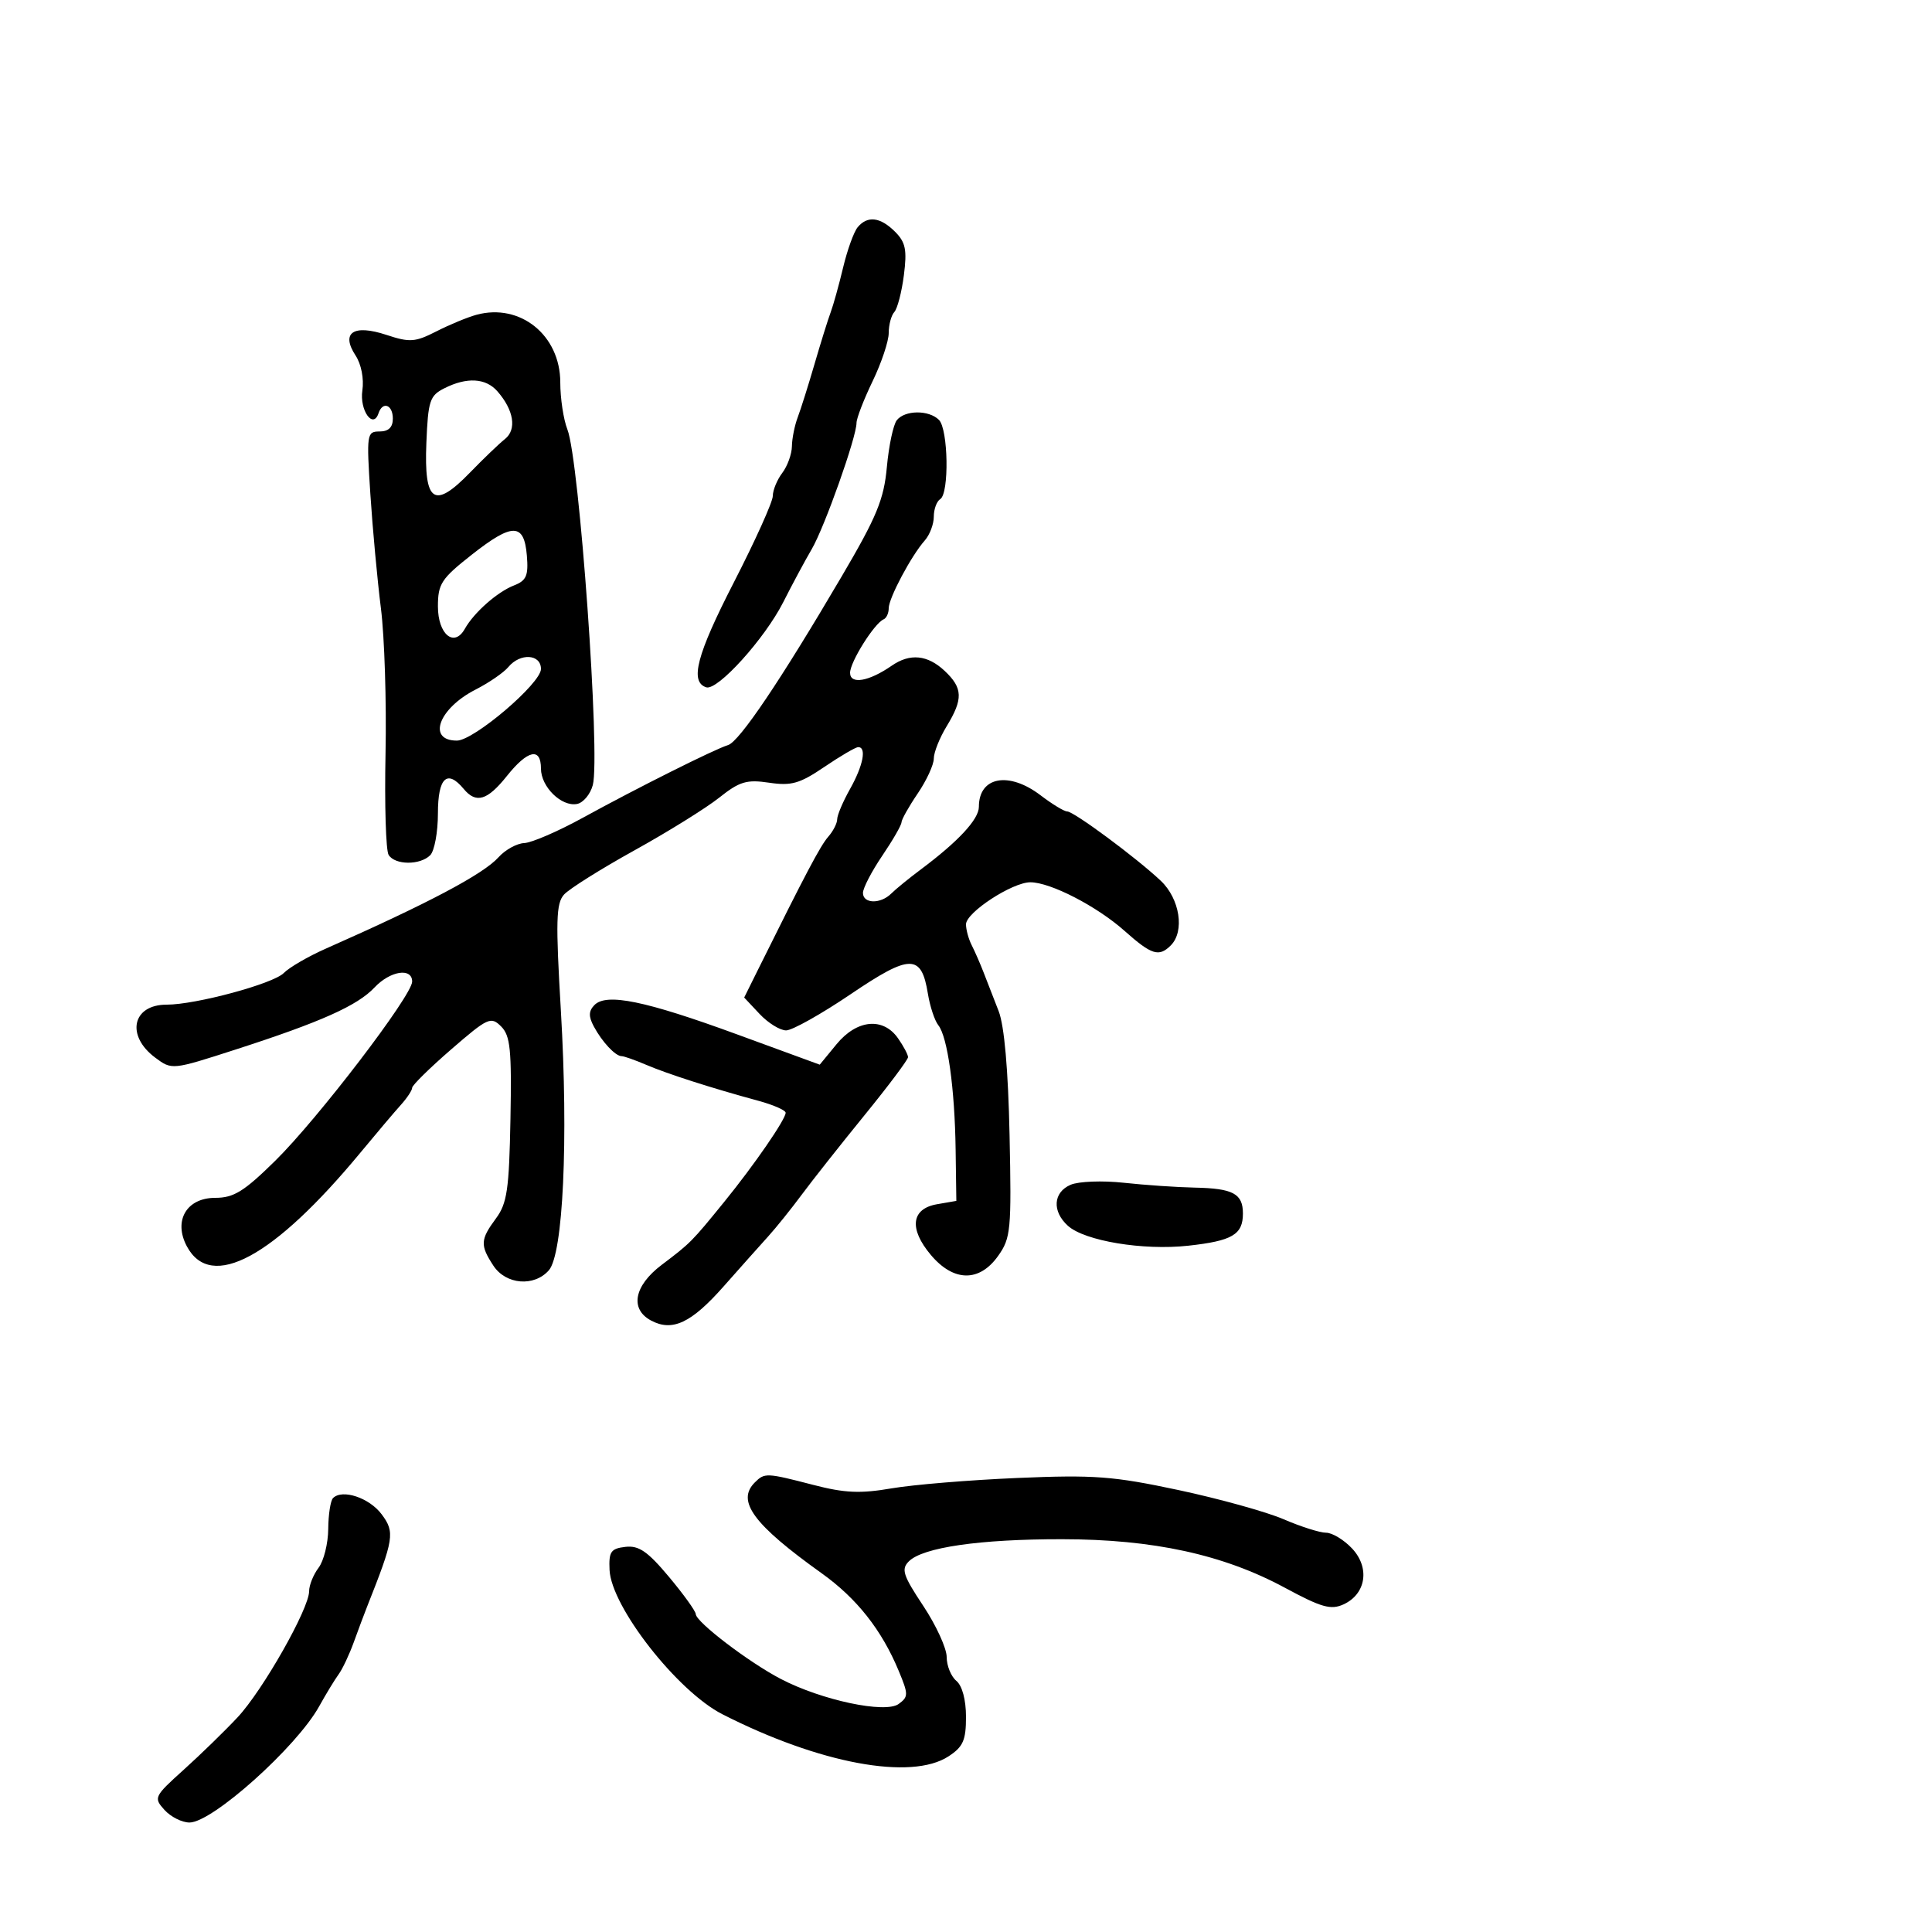 <svg xmlns="http://www.w3.org/2000/svg" width="300" height="300" viewBox="0 0 300 300" version="1.1">
	<path d="M 133.175 35.289 C 132.587 35.998, 131.571 38.811, 130.919 41.539 C 130.267 44.268, 129.395 47.400, 128.983 48.500 C 128.570 49.600, 127.447 53.200, 126.487 56.500 C 125.527 59.800, 124.349 63.534, 123.871 64.797 C 123.392 66.060, 122.986 68.085, 122.968 69.297 C 122.951 70.509, 122.276 72.374, 121.468 73.441 C 120.661 74.509, 120 76.118, 120 77.016 C 120 77.915, 117.276 83.957, 113.946 90.442 C 108.183 101.665, 107.076 105.875, 109.661 106.725 C 111.406 107.300, 118.753 99.179, 121.625 93.500 C 123.016 90.750, 125.005 87.046, 126.046 85.270 C 128.035 81.873, 133 67.876, 133 65.666 C 133 64.956, 134.125 62.042, 135.500 59.192 C 136.875 56.342, 138 52.973, 138 51.705 C 138 50.437, 138.392 48.972, 138.870 48.450 C 139.349 47.927, 140.017 45.355, 140.354 42.733 C 140.860 38.796, 140.621 37.621, 138.983 35.983 C 136.692 33.692, 134.698 33.454, 133.175 35.289 M 74 48.875 C 72.625 49.247, 69.827 50.403, 67.781 51.446 C 64.452 53.142, 63.636 53.200, 60.001 52 C 54.883 50.311, 52.885 51.649, 55.214 55.204 C 56.099 56.555, 56.535 58.806, 56.267 60.637 C 55.816 63.707, 57.934 66.698, 58.774 64.177 C 59.415 62.254, 61 62.839, 61 65 C 61 66.353, 60.333 67, 58.940 67 C 56.957 67, 56.903 67.367, 57.511 76.750 C 57.859 82.112, 58.597 90.094, 59.152 94.488 C 59.707 98.881, 60.027 109.006, 59.865 116.988 C 59.702 124.969, 59.918 132.063, 60.344 132.750 C 61.329 134.340, 65.230 134.370, 66.800 132.800 C 67.460 132.140, 68 129.215, 68 126.300 C 68 120.755, 69.427 119.400, 72 122.500 C 73.929 124.824, 75.671 124.305, 78.707 120.500 C 81.942 116.446, 84 115.997, 84 119.345 C 84 122.180, 87.186 125.303, 89.604 124.838 C 90.568 124.652, 91.668 123.334, 92.049 121.910 C 93.251 117.414, 89.967 71.428, 88.105 66.685 C 87.497 65.137, 87 61.850, 87 59.381 C 87 52.060, 80.788 47.040, 74 48.875 M 69 60.291 C 66.729 61.436, 66.473 62.213, 66.206 68.790 C 65.830 78.038, 67.418 79.119, 72.966 73.394 C 75.042 71.252, 77.492 68.902, 78.412 68.171 C 80.272 66.693, 79.789 63.668, 77.227 60.750 C 75.422 58.695, 72.488 58.531, 69 60.291 M 139.255 65.250 C 138.711 65.938, 138.018 69.200, 137.714 72.500 C 137.249 77.563, 136.154 80.217, 130.700 89.500 C 121.208 105.658, 114.812 115.150, 113.053 115.694 C 110.920 116.353, 98.965 122.337, 90.500 126.982 C 86.650 129.095, 82.557 130.864, 81.405 130.912 C 80.253 130.960, 78.453 131.954, 77.405 133.120 C 75.042 135.749, 66.442 140.298, 50.562 147.317 C 47.847 148.518, 44.922 150.217, 44.062 151.092 C 42.427 152.759, 30.395 156.007, 25.872 156.003 C 20.552 155.997, 19.513 160.806, 24.097 164.225 C 26.694 166.162, 26.699 166.161, 36.597 162.967 C 49.799 158.706, 55.502 156.159, 58.150 153.341 C 60.586 150.748, 64 150.211, 64 152.420 C 64 154.571, 49.359 173.727, 42.731 180.250 C 37.884 185.019, 36.296 186, 33.422 186 C 28.966 186, 26.889 189.555, 29.019 193.536 C 32.763 200.532, 42.499 195.266, 56 178.941 C 58.475 175.948, 61.288 172.628, 62.250 171.561 C 63.212 170.495, 64 169.302, 64 168.910 C 64 168.519, 66.728 165.835, 70.062 162.946 C 75.751 158.018, 76.227 157.799, 77.812 159.384 C 79.247 160.819, 79.464 162.979, 79.263 173.774 C 79.058 184.702, 78.744 186.855, 77.013 189.197 C 74.579 192.488, 74.532 193.357, 76.615 196.535 C 78.546 199.483, 82.945 199.848, 85.226 197.250 C 87.447 194.721, 88.271 176.976, 87.096 157.010 C 86.270 142.981, 86.343 140.278, 87.588 138.903 C 88.392 138.014, 93.307 134.929, 98.510 132.046 C 103.712 129.164, 109.632 125.485, 111.665 123.869 C 114.840 121.345, 115.934 121.017, 119.431 121.538 C 122.885 122.053, 124.181 121.683, 128 119.090 C 130.475 117.411, 132.838 116.028, 133.250 116.018 C 134.596 115.986, 134.041 118.866, 132 122.500 C 130.900 124.458, 130 126.574, 130 127.202 C 130 127.829, 129.377 129.053, 128.615 129.921 C 127.387 131.320, 125.131 135.591, 117.639 150.700 L 115.557 154.899 117.953 157.450 C 119.270 158.852, 121.123 160, 122.068 160 C 123.014 160, 127.524 157.471, 132.090 154.379 C 141.347 148.112, 143.074 148.101, 144.084 154.306 C 144.405 156.280, 145.134 158.481, 145.703 159.198 C 147.141 161.007, 148.256 169.018, 148.389 178.487 L 148.500 186.474 145.500 186.993 C 141.494 187.687, 141.114 190.794, 144.537 194.862 C 148.068 199.058, 152.065 199.121, 154.980 195.028 C 156.959 192.249, 157.075 191.032, 156.765 176.278 C 156.550 166.057, 155.952 159.267, 155.067 157 C 154.316 155.075, 153.266 152.375, 152.734 151 C 152.202 149.625, 151.369 147.719, 150.883 146.764 C 150.397 145.809, 150 144.352, 150 143.526 C 150 141.693, 157.185 137, 159.991 137 C 163.110 137, 170.325 140.722, 174.627 144.552 C 178.822 148.285, 179.959 148.641, 181.800 146.800 C 183.986 144.614, 183.207 139.570, 180.250 136.773 C 176.500 133.225, 166.749 126, 165.710 126 C 165.246 126, 163.392 124.875, 161.589 123.500 C 156.650 119.733, 152 120.594, 152 125.277 C 152 127.214, 148.821 130.646, 142.994 135 C 141.154 136.375, 139.084 138.063, 138.395 138.750 C 136.733 140.409, 134 140.347, 134 138.650 C 134 137.908, 135.342 135.321, 136.982 132.900 C 138.622 130.480, 139.972 128.139, 139.982 127.697 C 139.992 127.255, 141.125 125.238, 142.500 123.215 C 143.875 121.191, 145 118.751, 145 117.792 C 145 116.833, 145.898 114.575, 146.996 112.774 C 149.579 108.539, 149.517 106.834, 146.686 104.174 C 144.027 101.677, 141.300 101.408, 138.473 103.365 C 134.910 105.831, 132 106.329, 132 104.472 C 132 102.786, 135.772 96.778, 137.214 96.167 C 137.646 95.983, 138 95.210, 138 94.447 C 138 92.871, 141.501 86.293, 143.601 83.921 C 144.371 83.053, 145 81.392, 145 80.230 C 145 79.069, 145.450 77.840, 146 77.500 C 147.410 76.628, 147.248 66.648, 145.800 65.200 C 144.234 63.634, 140.512 63.662, 139.255 65.250 M 73.250 86.137 C 68.522 89.859, 68 90.658, 68 94.167 C 68 98.502, 70.526 100.599, 72.182 97.639 C 73.593 95.118, 77.218 91.918, 79.810 90.906 C 81.745 90.150, 82.070 89.394, 81.810 86.260 C 81.389 81.179, 79.581 81.153, 73.250 86.137 M 78.939 103.573 C 78.221 104.438, 75.931 106.015, 73.850 107.076 C 68.107 110.006, 66.276 115, 70.944 115 C 73.577 115, 84 106.121, 84 103.878 C 84 101.553, 80.777 101.359, 78.939 103.573 M 92.297 156.069 C 91.398 156.993, 91.375 157.831, 92.205 159.383 C 93.493 161.790, 95.562 164, 96.527 164 C 96.896 164, 98.616 164.607, 100.349 165.348 C 103.647 166.759, 110.549 168.972, 117.750 170.927 C 120.088 171.561, 121.998 172.400, 121.996 172.790 C 121.990 173.820, 117.128 180.877, 112.500 186.573 C 107.406 192.844, 107.231 193.020, 102.750 196.405 C 98.458 199.647, 97.764 203.268, 101.093 205.050 C 104.399 206.819, 107.333 205.443, 112.349 199.770 C 114.913 196.871, 118.029 193.375, 119.274 192 C 120.520 190.625, 122.871 187.700, 124.500 185.500 C 126.128 183.300, 130.507 177.758, 134.230 173.184 C 137.954 168.610, 141 164.548, 141 164.157 C 141 163.765, 140.299 162.445, 139.443 161.223 C 137.124 157.911, 133.055 158.306, 129.895 162.151 L 127.290 165.320 114.432 160.612 C 100.186 155.395, 94.155 154.157, 92.297 156.069 M 166.250 183.970 C 163.533 185.136, 163.334 188.087, 165.820 190.337 C 168.425 192.694, 177.506 194.200, 184.500 193.434 C 191.348 192.684, 193 191.713, 193 188.437 C 193 185.351, 191.476 184.533, 185.500 184.412 C 182.750 184.356, 177.800 184.017, 174.500 183.658 C 171.200 183.298, 167.488 183.439, 166.250 183.970 M 117.200 230.200 C 114.312 233.088, 116.992 236.723, 127.593 244.300 C 133.040 248.193, 136.904 253.087, 139.548 259.444 C 141.071 263.104, 141.070 263.476, 139.542 264.593 C 137.468 266.109, 127.583 264.012, 121.254 260.713 C 116.278 258.120, 108.092 251.880, 108.038 250.639 C 108.017 250.165, 106.138 247.554, 103.862 244.836 C 100.563 240.895, 99.195 239.955, 97.112 240.197 C 94.851 240.459, 94.520 240.941, 94.651 243.783 C 94.914 249.505, 105.178 262.626, 112.180 266.191 C 127.230 273.853, 141.488 276.508, 147.283 272.727 C 149.552 271.246, 150 270.235, 150 266.599 C 150 263.949, 149.413 261.758, 148.500 261 C 147.675 260.315, 147 258.649, 147 257.297 C 147 255.945, 145.360 252.369, 143.356 249.349 C 140.219 244.622, 139.908 243.663, 141.124 242.448 C 143.296 240.275, 152.106 238.999, 164.886 239.007 C 179.078 239.016, 189.965 241.388, 199.543 246.560 C 205.182 249.604, 206.655 250.022, 208.610 249.132 C 212.123 247.531, 212.754 243.432, 209.948 240.445 C 208.685 239.100, 206.867 238, 205.909 238 C 204.950 238, 201.991 237.061, 199.333 235.914 C 196.675 234.766, 189.325 232.725, 183 231.376 C 172.860 229.215, 169.904 228.993, 158 229.498 C 150.575 229.813, 141.774 230.540, 138.442 231.113 C 133.586 231.947, 131.175 231.841, 126.297 230.577 C 118.995 228.685, 118.726 228.674, 117.200 230.200 M 51.713 232.621 C 51.321 233.013, 50.986 235.171, 50.968 237.417 C 50.951 239.662, 50.276 242.374, 49.468 243.441 C 48.661 244.509, 48 246.146, 48 247.080 C 48 249.796, 40.804 262.483, 36.889 266.667 C 34.917 268.775, 31.159 272.433, 28.538 274.795 C 23.920 278.957, 23.827 279.151, 25.541 281.045 C 26.514 282.120, 28.261 283, 29.423 283 C 32.972 283, 46.046 271.290, 49.553 264.970 C 50.612 263.061, 51.971 260.825, 52.574 260 C 53.177 259.175, 54.240 256.925, 54.936 255 C 55.632 253.075, 56.559 250.600, 56.995 249.500 C 61.187 238.933, 61.344 237.939, 59.272 235.150 C 57.361 232.579, 53.160 231.173, 51.713 232.621" stroke="none" fill="black" fill-rule="evenodd"/>
</svg>
